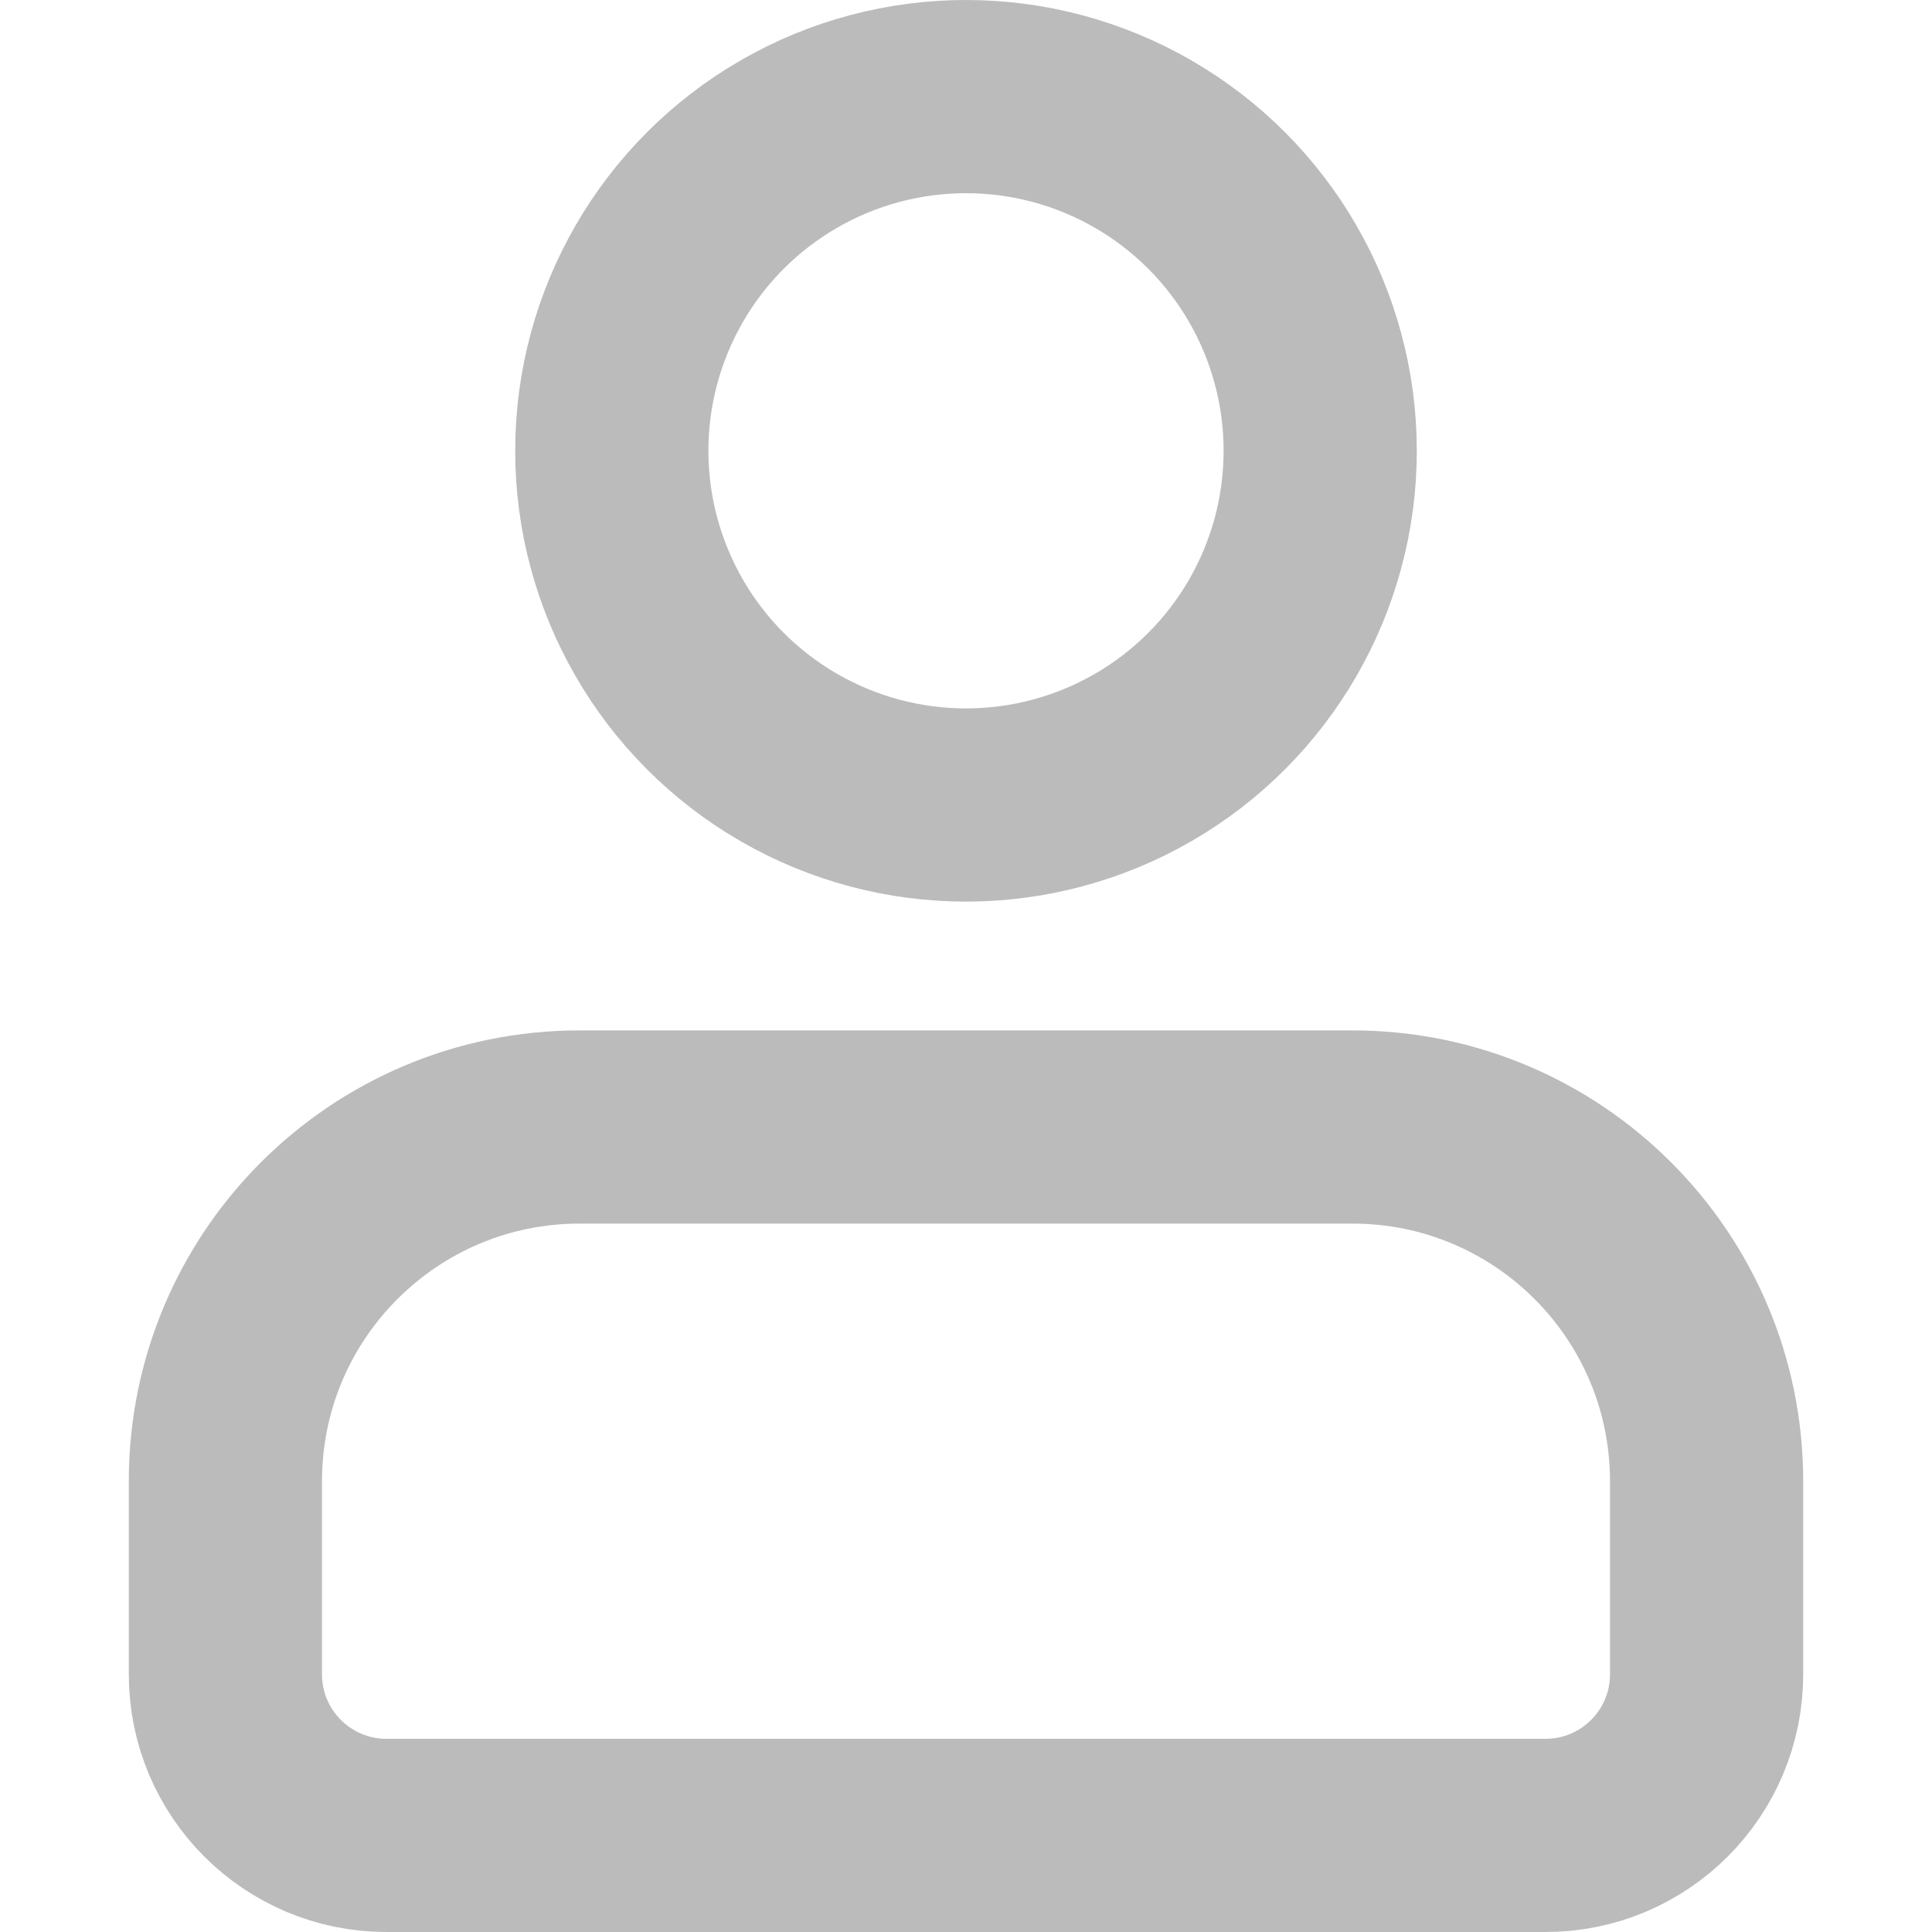 <?xml version="1.0" encoding="UTF-8"?>
<svg width="15px" height="15px" viewBox="0 0 15 15" version="1.1" xmlns="http://www.w3.org/2000/svg" xmlns:xlink="http://www.w3.org/1999/xlink">
    <!-- Generator: Sketch 54.1 (76490) - https://sketchapp.com -->
    <title>icon-我参与的</title>
    <desc>Created with Sketch.</desc>
    <g id="icon-我参与的" stroke="none" stroke-width="1" fill="none" fill-rule="evenodd">
        <circle id="椭圆形" stroke="#BBBBBB" stroke-width="1.5" cx="7.5" cy="3.5" r="2.75"></circle>
        <path d="M4.5,8.75 C2.981,8.75 1.75,9.981 1.75,11.5 L1.75,13 C1.75,13.69 2.31,14.25 3,14.25 L12,14.25 C12.69,14.25 13.25,13.69 13.25,13 L13.25,11.5 C13.25,9.981 12.019,8.75 10.5,8.75 L4.5,8.75 Z" id="矩形" stroke="#BBBBBB" stroke-width="1.5"></path>
    </g>
</svg>